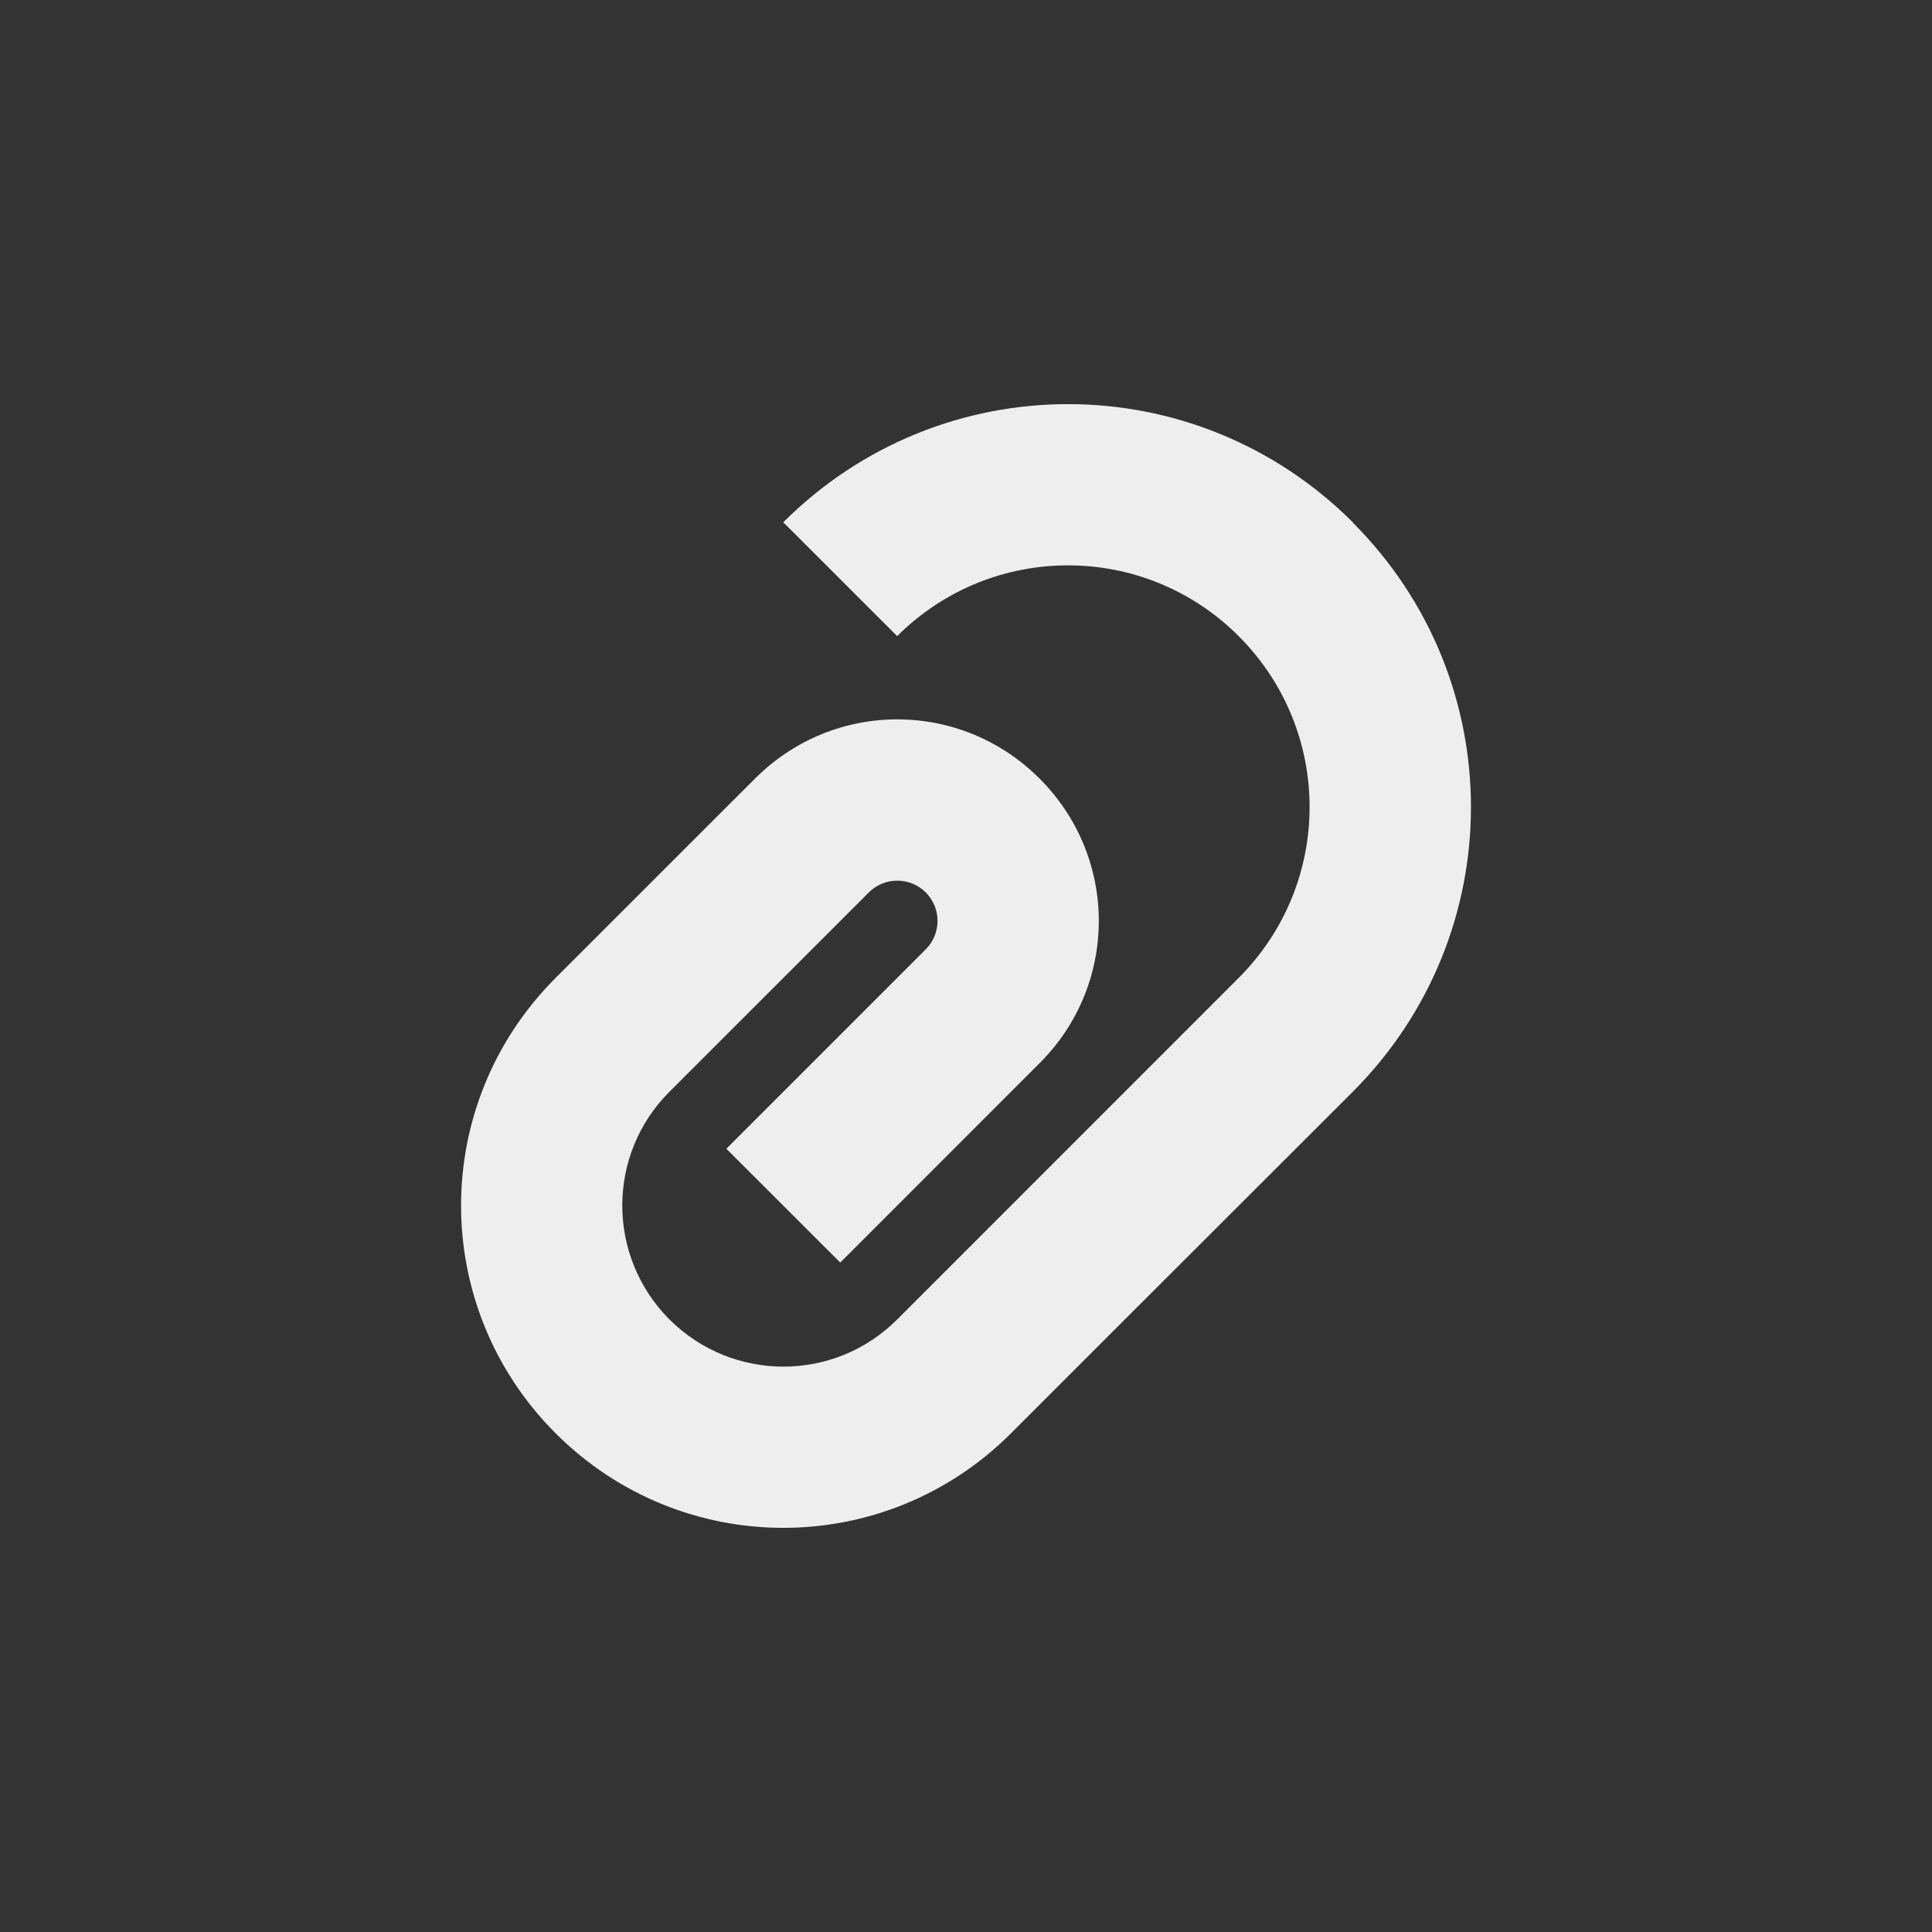 
<svg xmlns="http://www.w3.org/2000/svg" xmlns:xlink="http://www.w3.org/1999/xlink" width="24px" height="24px" viewBox="0 0 24 24" version="1.1">
<rect x="0" y="0" width="24" height="24" fill="#333333" stroke="none"/>
<g id="surface1">
<defs>
  <style id="current-color-scheme" type="text/css">
   .ColorScheme-Text { color:#eeeeee; } .ColorScheme-Highlight { color:#424242; }
  </style>
 </defs>
<path style="fill:currentColor" class="ColorScheme-Text" d="M 16.805 6.488 C 14.844 4.531 11.691 4.531 9.73 6.488 L 11.145 7.902 C 12.32 6.73 14.215 6.73 15.387 7.902 C 16.562 9.078 16.562 10.973 15.387 12.148 L 11.145 16.391 C 10.363 17.172 9.102 17.172 8.316 16.391 C 7.535 15.605 7.535 14.344 8.316 13.562 L 10.793 11.086 C 10.988 10.891 11.305 10.891 11.5 11.086 C 11.695 11.281 11.695 11.598 11.5 11.793 L 9.023 14.27 L 10.438 15.684 L 12.914 13.207 C 13.895 12.23 13.895 10.652 12.914 9.672 C 11.934 8.691 10.359 8.691 9.379 9.672 L 6.902 12.148 C 5.336 13.715 5.336 16.238 6.902 17.805 C 8.469 19.371 10.992 19.371 12.559 17.805 L 13.973 16.391 L 16.805 13.562 C 18.762 11.602 18.762 8.449 16.805 6.492 Z M 16.805 6.488 "/>
</g>
</svg>
